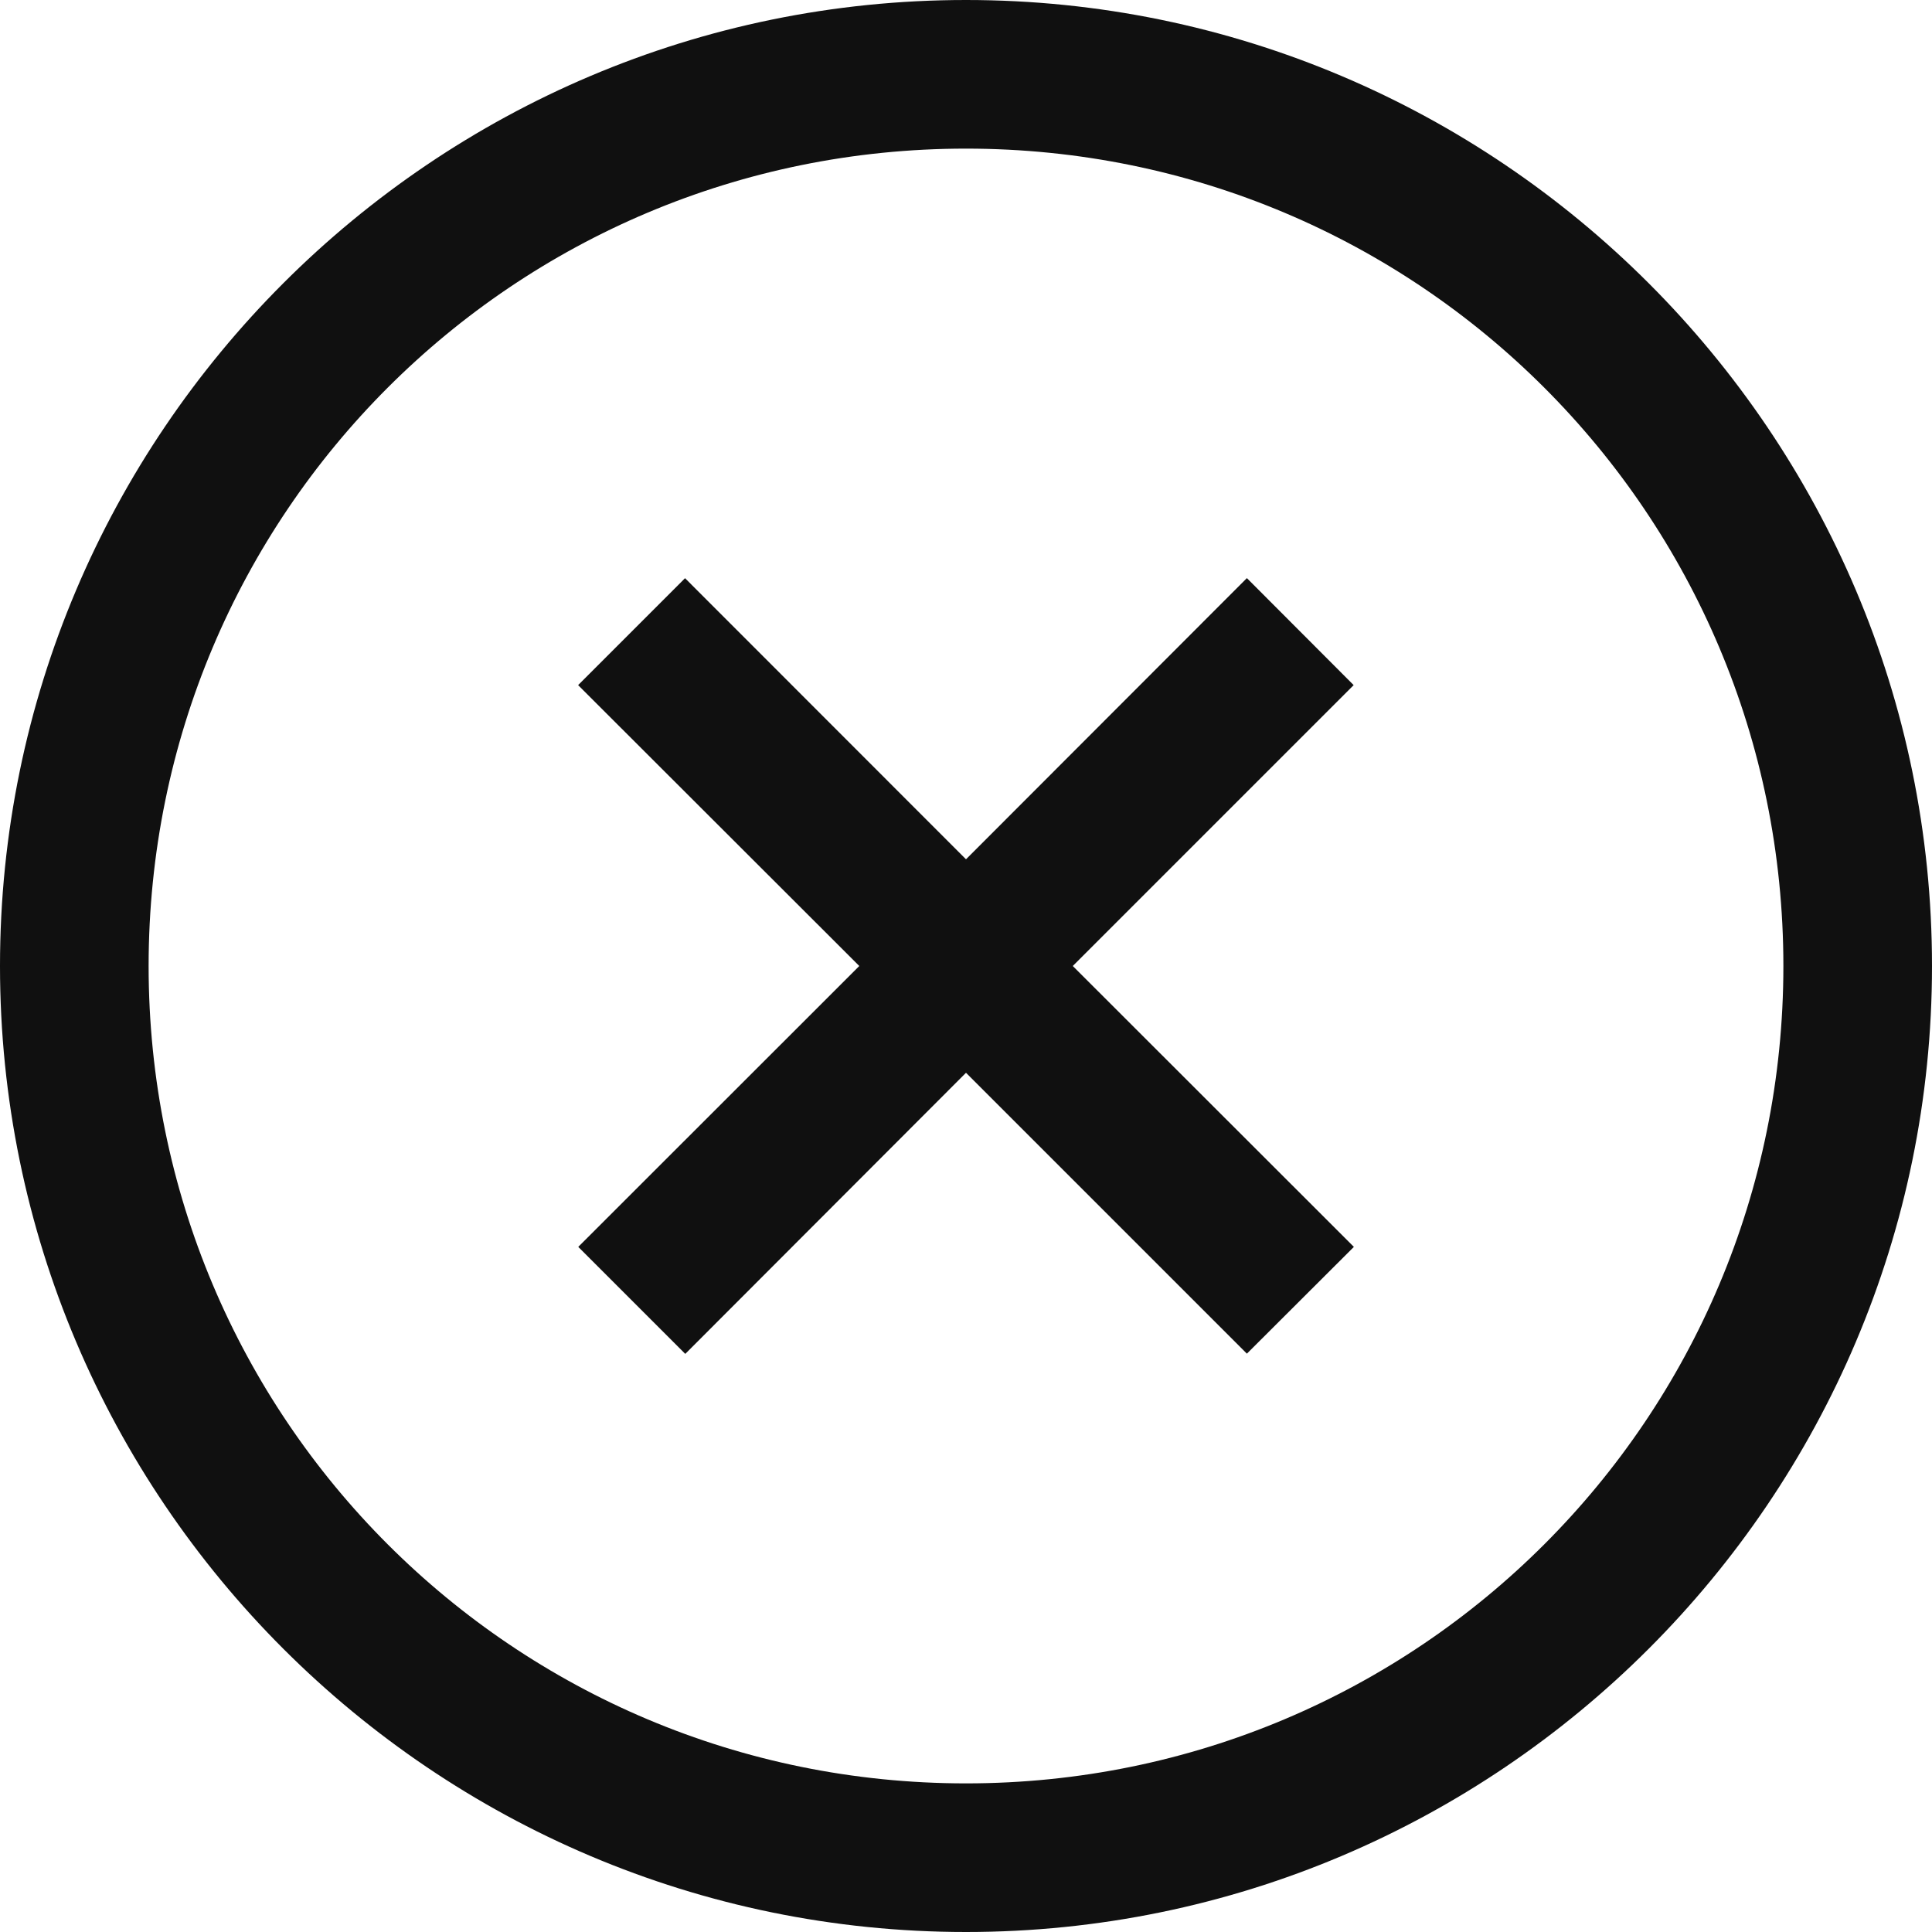 <svg width="26" height="26" viewBox="0 0 26 26" fill="none" xmlns="http://www.w3.org/2000/svg">
<path d="M13 0C5.832 0 0 5.832 0 13C0 20.168 5.832 26 13 26C20.168 26 26 20.168 26 13C26 5.832 20.168 0 13 0ZM13 2C19.087 2 24 6.913 24 13C24 19.087 19.087 24 13 24C6.913 24 2 19.087 2 13C2 6.913 6.913 2 13 2ZM9.22 7.78L7.78 9.22L11.564 13L7.782 16.78L9.222 18.22L13 14.437L16.78 18.217L18.22 16.78L14.437 13L18.217 9.22L16.78 7.78L13 11.564L9.22 7.782V7.78Z" fill="#101010"/>
</svg>
